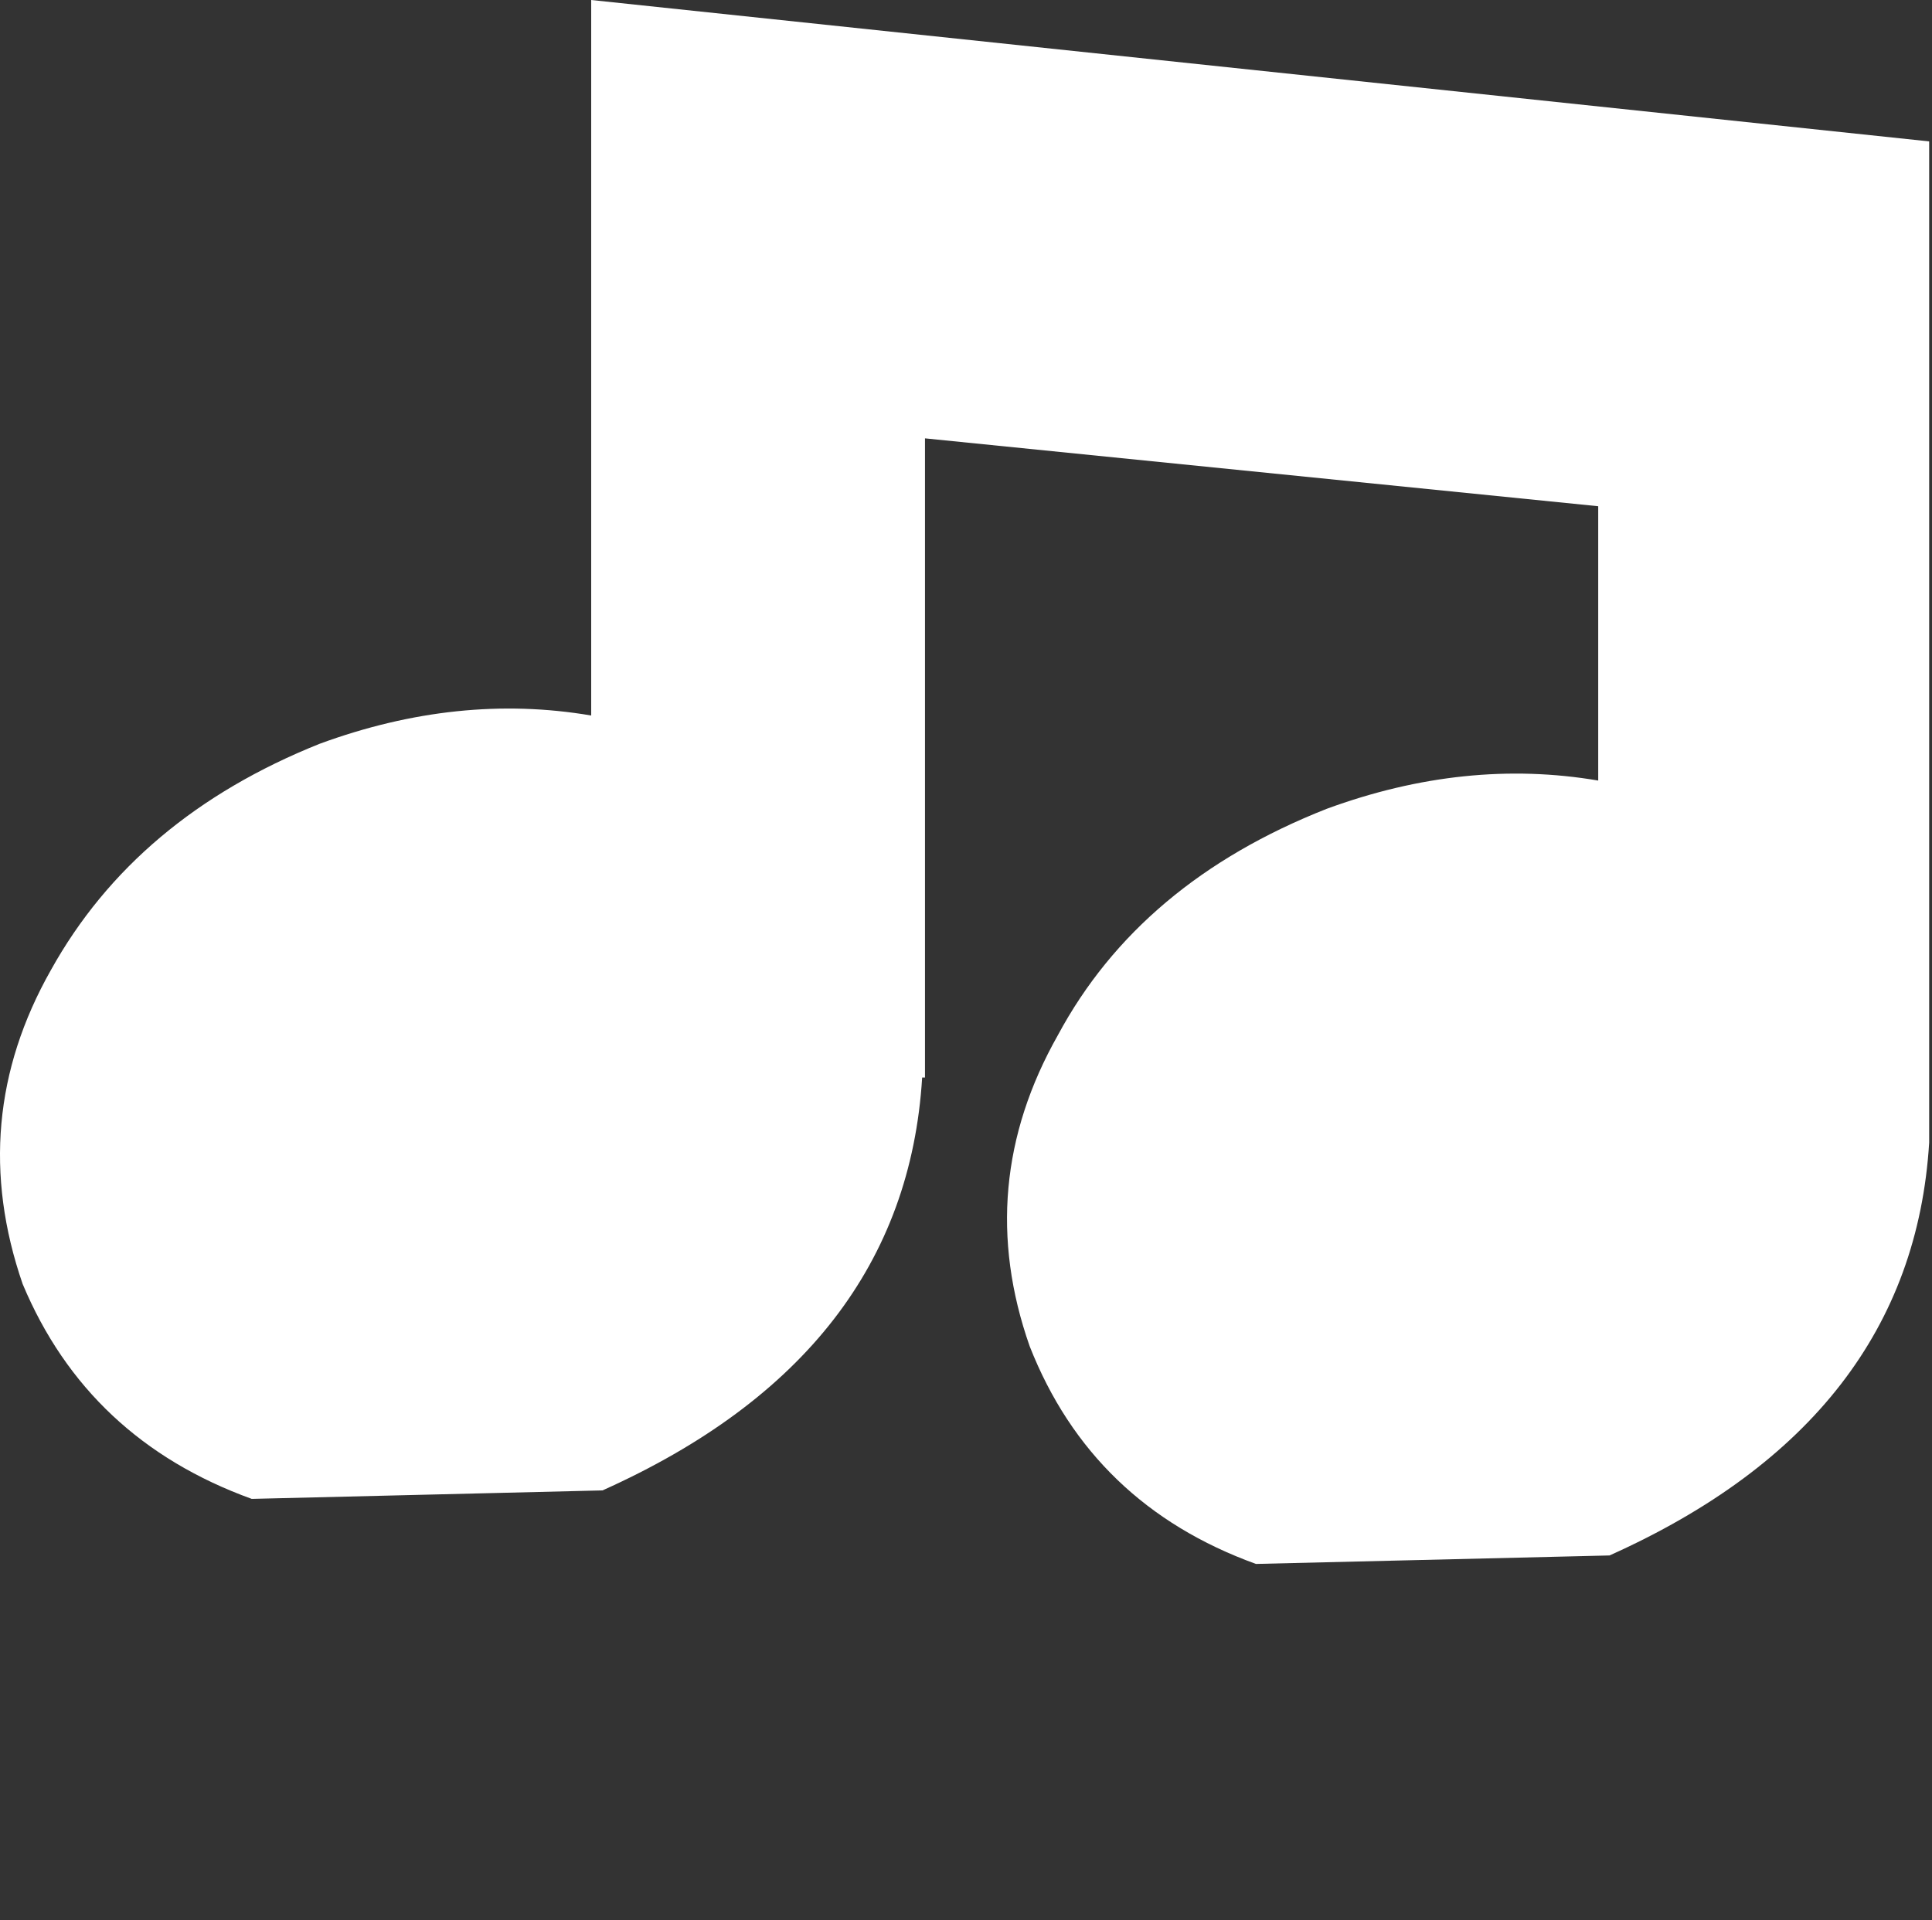 <?xml version="1.0" encoding="UTF-8" standalone="no"?>
<svg xmlns:xlink="http://www.w3.org/1999/xlink" height="33.95px" width="34.15px" xmlns="http://www.w3.org/2000/svg">
  <rect width="100%" height="100%" fill="#333333" stroke="none"/>
  <g transform="matrix(1.0, 0.0, 0.0, 1.0, 17.05, 17.95)">
    <path d="M-16.65 4.75 Q-15.5 7.5 -12.6 8.55 L-6.4 8.4 Q-1.05 6.0 -0.75 1.1 L-0.7 1.1 -0.7 -10.2 11.2 -9.0 11.2 -4.15 Q8.85 -4.55 6.4 -3.65 3.1 -2.35 1.65 0.35 0.15 3.0 1.15 5.85 2.25 8.65 5.15 9.7 L11.4 9.55 Q16.75 7.15 17.05 2.25 L17.05 -15.45 -6.6 -17.95 -6.6 -5.3 Q-8.95 -5.7 -11.4 -4.8 -14.65 -3.5 -16.15 -0.8 -17.65 1.85 -16.65 4.75" fill="#ffffff" fill-rule="evenodd" stroke="none">
      <animate attributeName="fill" dur="2s" repeatCount="indefinite" values="#ffffff;#ffffff"/>
      <animate attributeName="fill-opacity" dur="2s" repeatCount="indefinite" values="1.0;1.0"/>
      <animate attributeName="d" dur="2s" repeatCount="indefinite" values="M-16.65 4.75 Q-15.5 7.5 -12.6 8.55 L-6.4 8.4 Q-1.05 6.0 -0.75 1.1 L-0.7 1.1 -0.7 -10.2 11.2 -9.0 11.2 -4.15 Q8.85 -4.55 6.4 -3.65 3.1 -2.35 1.65 0.35 0.15 3.0 1.15 5.85 2.25 8.65 5.15 9.7 L11.4 9.55 Q16.75 7.15 17.05 2.25 L17.05 -15.45 -6.6 -17.95 -6.6 -5.3 Q-8.95 -5.7 -11.4 -4.8 -14.65 -3.5 -16.15 -0.8 -17.65 1.85 -16.65 4.75;M-16.65 7.5 Q-15.5 10.2 -12.55 11.25 L-6.35 11.1 Q-1.0 8.75 -0.7 3.85 L-0.7 3.85 -0.7 -7.05 11.25 -3.15 11.25 1.7 Q8.9 1.3 6.45 2.2 3.15 3.5 1.7 6.2 0.2 8.85 1.15 11.7 2.25 14.5 5.2 15.55 L11.45 15.4 Q16.8 13.0 17.1 8.05 L17.1 -8.85 -6.55 -15.95 -6.55 -2.6 Q-8.9 -3.0 -11.35 -2.1 -14.65 -0.8 -16.15 1.95 -17.6 4.6 -16.65 7.5"/>
    </path>
    <path d="M-16.65 4.75 Q-17.65 1.85 -16.15 -0.8 -14.65 -3.5 -11.4 -4.8 -8.95 -5.7 -6.6 -5.3 L-6.6 -17.95 17.05 -15.45 17.05 2.25 Q16.75 7.15 11.4 9.55 L5.15 9.7 Q2.25 8.65 1.15 5.85 0.15 3.0 1.65 0.35 3.1 -2.35 6.4 -3.65 8.85 -4.55 11.2 -4.15 L11.2 -9.0 -0.7 -10.2 -0.7 1.1 -0.75 1.1 Q-1.05 6.0 -6.4 8.4 L-12.6 8.55 Q-15.5 7.5 -16.65 4.75" fill="none" stroke="#000000" stroke-linecap="round" stroke-linejoin="round" stroke-opacity="0.0" stroke-width="1.0">
      <animate attributeName="stroke" dur="2s" repeatCount="indefinite" values="#000000;#000001"/>
      <animate attributeName="stroke-width" dur="2s" repeatCount="indefinite" values="0.0;0.0"/>
      <animate attributeName="fill-opacity" dur="2s" repeatCount="indefinite" values="0.0;0.0"/>
      <animate attributeName="d" dur="2s" repeatCount="indefinite" values="M-16.65 4.75 Q-17.65 1.85 -16.15 -0.8 -14.65 -3.5 -11.4 -4.8 -8.95 -5.7 -6.6 -5.3 L-6.6 -17.95 17.05 -15.45 17.05 2.25 Q16.75 7.15 11.4 9.55 L5.15 9.7 Q2.25 8.65 1.15 5.85 0.15 3.0 1.65 0.35 3.1 -2.35 6.4 -3.65 8.85 -4.55 11.2 -4.15 L11.2 -9.0 -0.7 -10.2 -0.7 1.1 -0.75 1.1 Q-1.05 6.0 -6.4 8.4 L-12.6 8.55 Q-15.5 7.5 -16.65 4.75;M-16.65 7.5 Q-17.6 4.6 -16.15 1.95 -14.65 -0.8 -11.35 -2.1 -8.9 -3.0 -6.55 -2.6 L-6.55 -15.95 17.1 -8.85 17.1 8.05 Q16.8 13.0 11.45 15.4 L5.2 15.55 Q2.25 14.5 1.15 11.7 0.2 8.85 1.7 6.2 3.15 3.5 6.45 2.2 8.9 1.3 11.25 1.7 L11.25 -3.15 -0.7 -7.05 -0.7 3.85 -0.7 3.85 Q-1.0 8.75 -6.35 11.1 L-12.55 11.25 Q-15.5 10.2 -16.65 7.5"/>
    </path>
  </g>
</svg>

